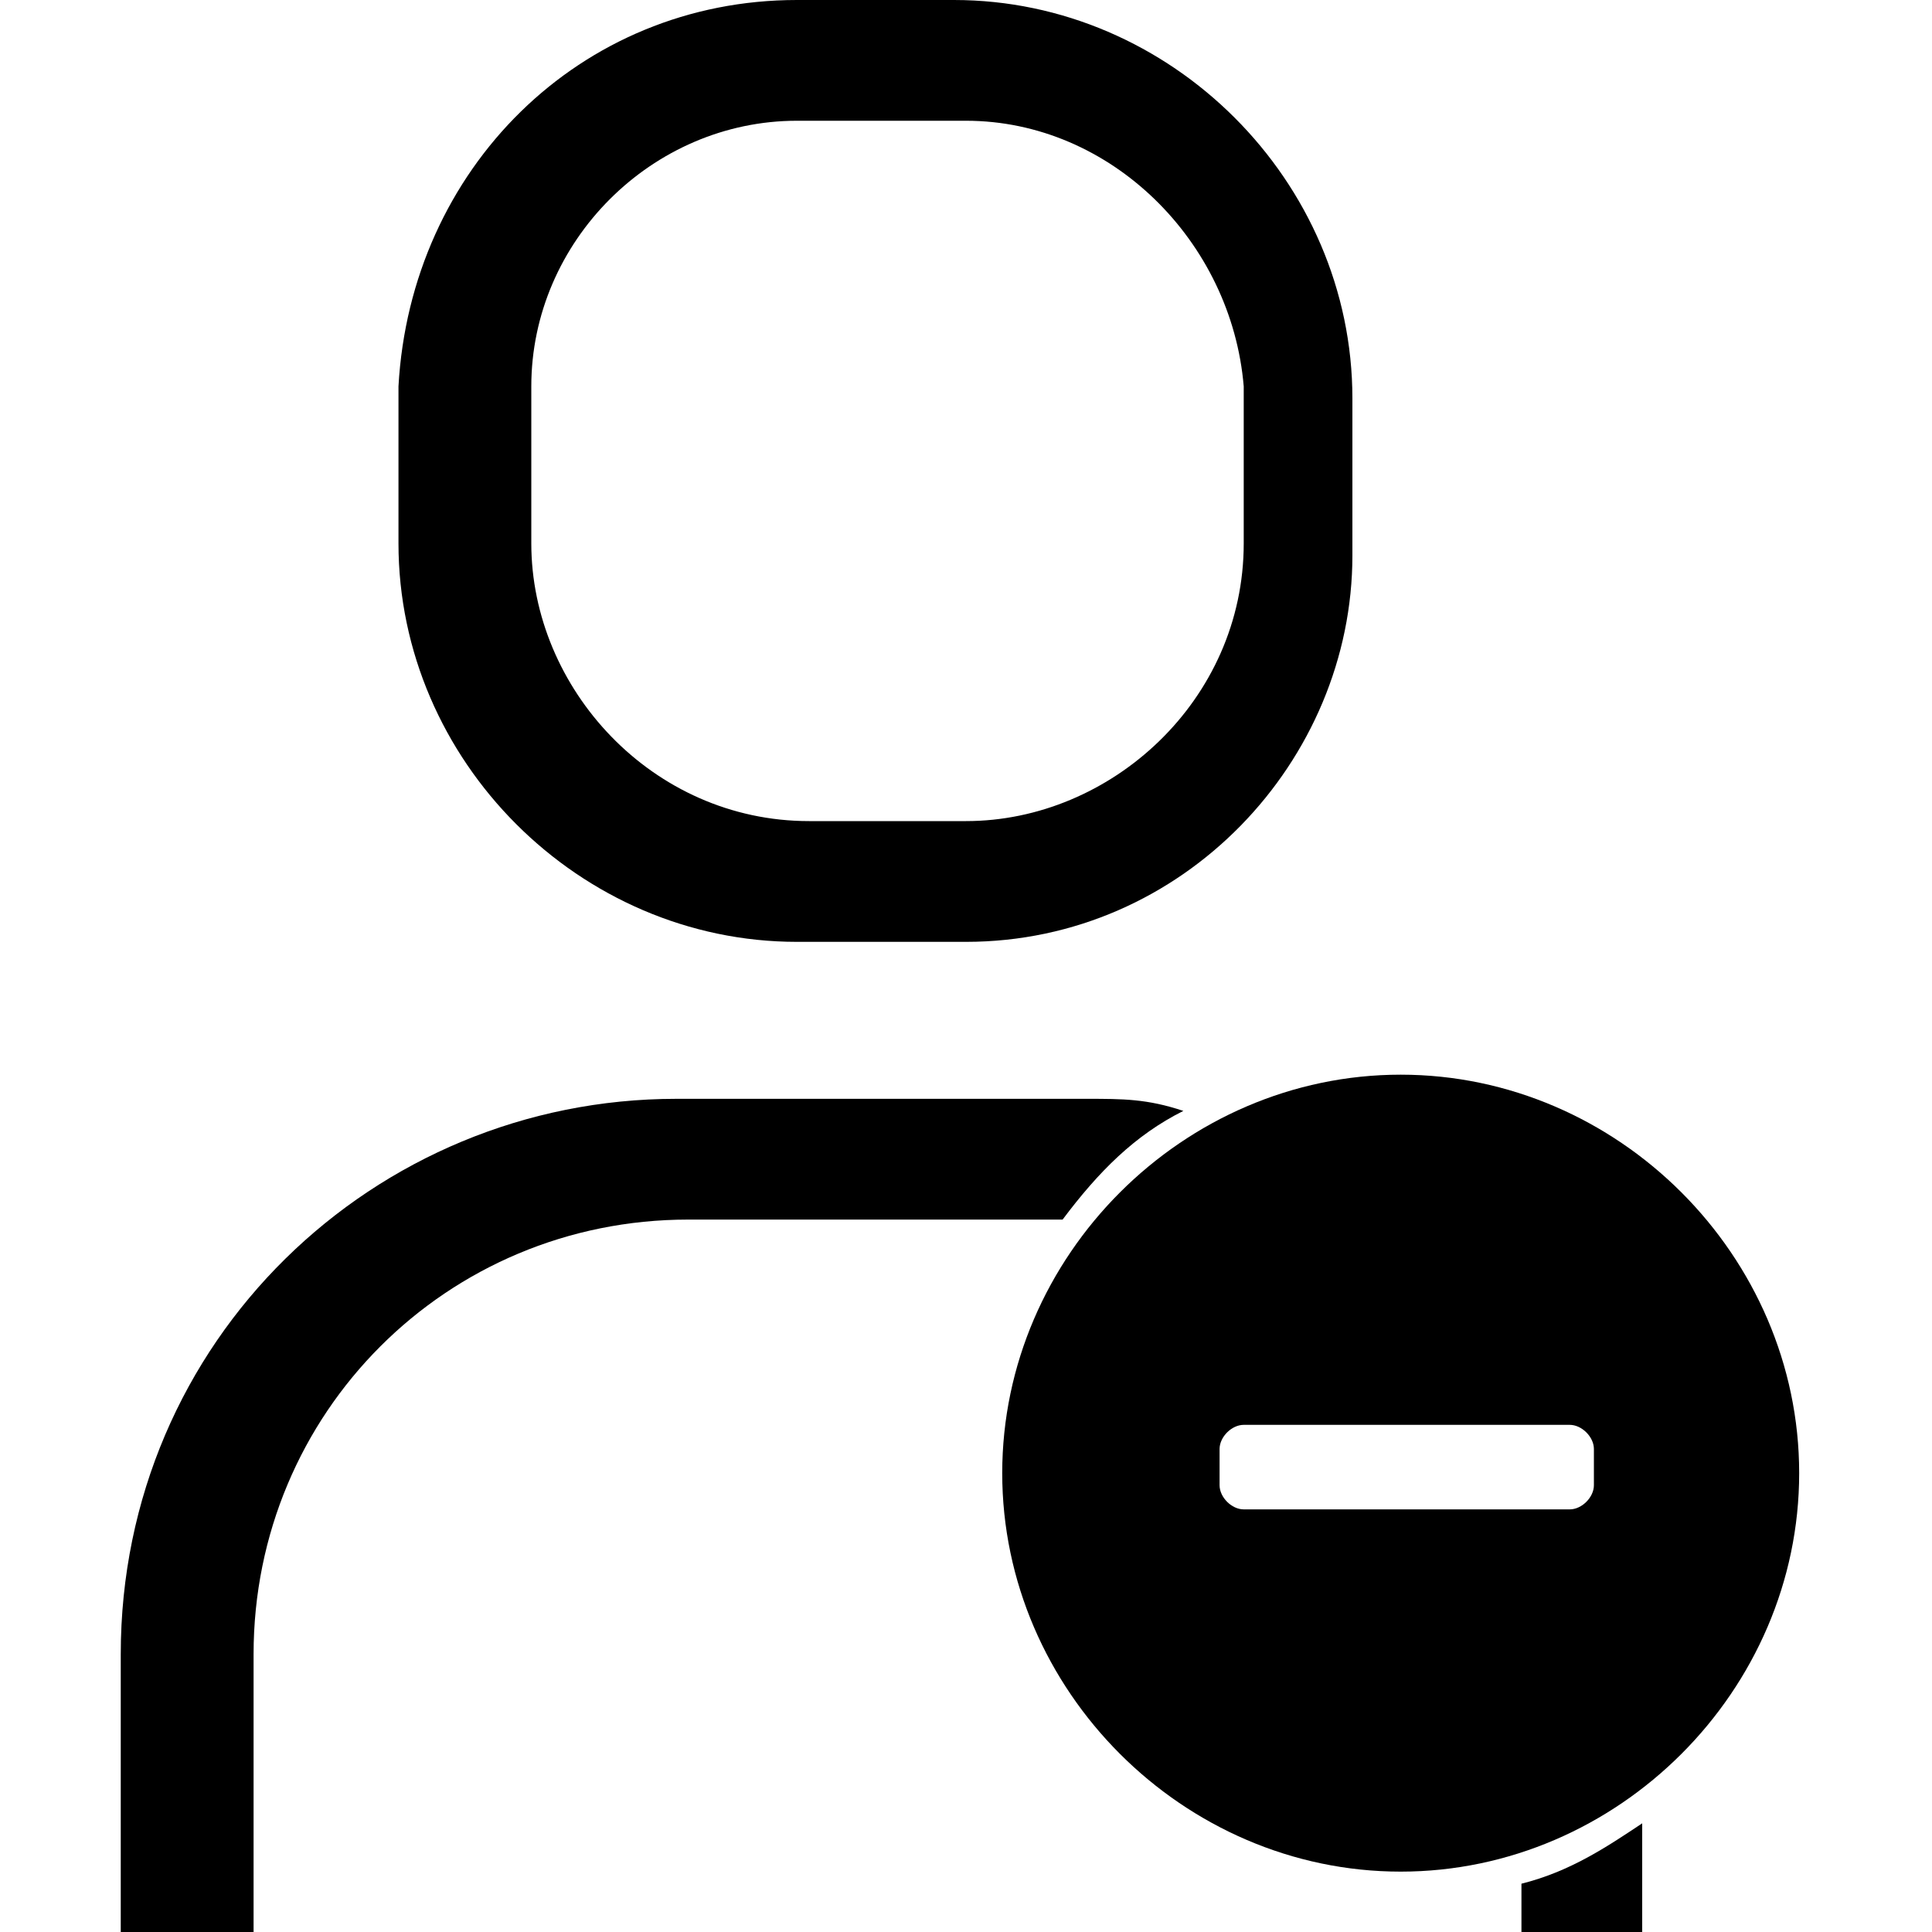 <?xml version="1.0" encoding="utf-8"?>
<!-- Generator: Adobe Illustrator 25.2.3, SVG Export Plug-In . SVG Version: 6.00 Build 0)  -->
<svg version="1.1" id="Layer_1" xmlns="http://www.w3.org/2000/svg" xmlns:xlink="http://www.w3.org/1999/xlink" x="0px" y="0px"
	 viewBox="0 0 16 16" style="enable-background:new 0 0 16 16;" xml:space="preserve">
<g>
	<path d="M8,7.8H6.6c-1.8,0-3.3-1.5-3.3-3.3V3.2C3.4,1.4,4.8,0,6.6,0h1.3c1.8,0,3.3,1.5,3.3,3.3v1.3C11.2,6.3,9.8,7.8,8,7.8z M6.6,1
		C5.4,1,4.4,2,4.4,3.2v1.3c0,1.2,1,2.3,2.3,2.3H8c1.2,0,2.3-1,2.3-2.3V3.2C10.2,2,9.2,1,8,1H6.6z"/>
</g>
<g>
	<path d="M9.8,9.2C9.5,9.1,9.3,9.1,9,9.1H5.6c-2.5,0-4.6,2-4.6,4.6V16h1.1v-2.3c0-2,1.6-3.6,3.6-3.6h3.1C9.1,9.7,9.4,9.4,9.8,9.2z"
		/>
	<path d="M12.6,15.6V16h1v-0.9C13.3,15.3,13,15.5,12.6,15.6z"/>
</g>
<path d="M11.6,8.9c-1.8,0-3.3,1.5-3.3,3.3s1.5,3.3,3.3,3.3s3.3-1.5,3.3-3.3S13.4,8.9,11.6,8.9z M13.2,12.3c0,0.1-0.1,0.2-0.2,0.2
	h-2.7c-0.1,0-0.2-0.1-0.2-0.2V12c0-0.1,0.1-0.2,0.2-0.2h2.7c0.1,0,0.2,0.1,0.2,0.2V12.3z"/>
</svg>
